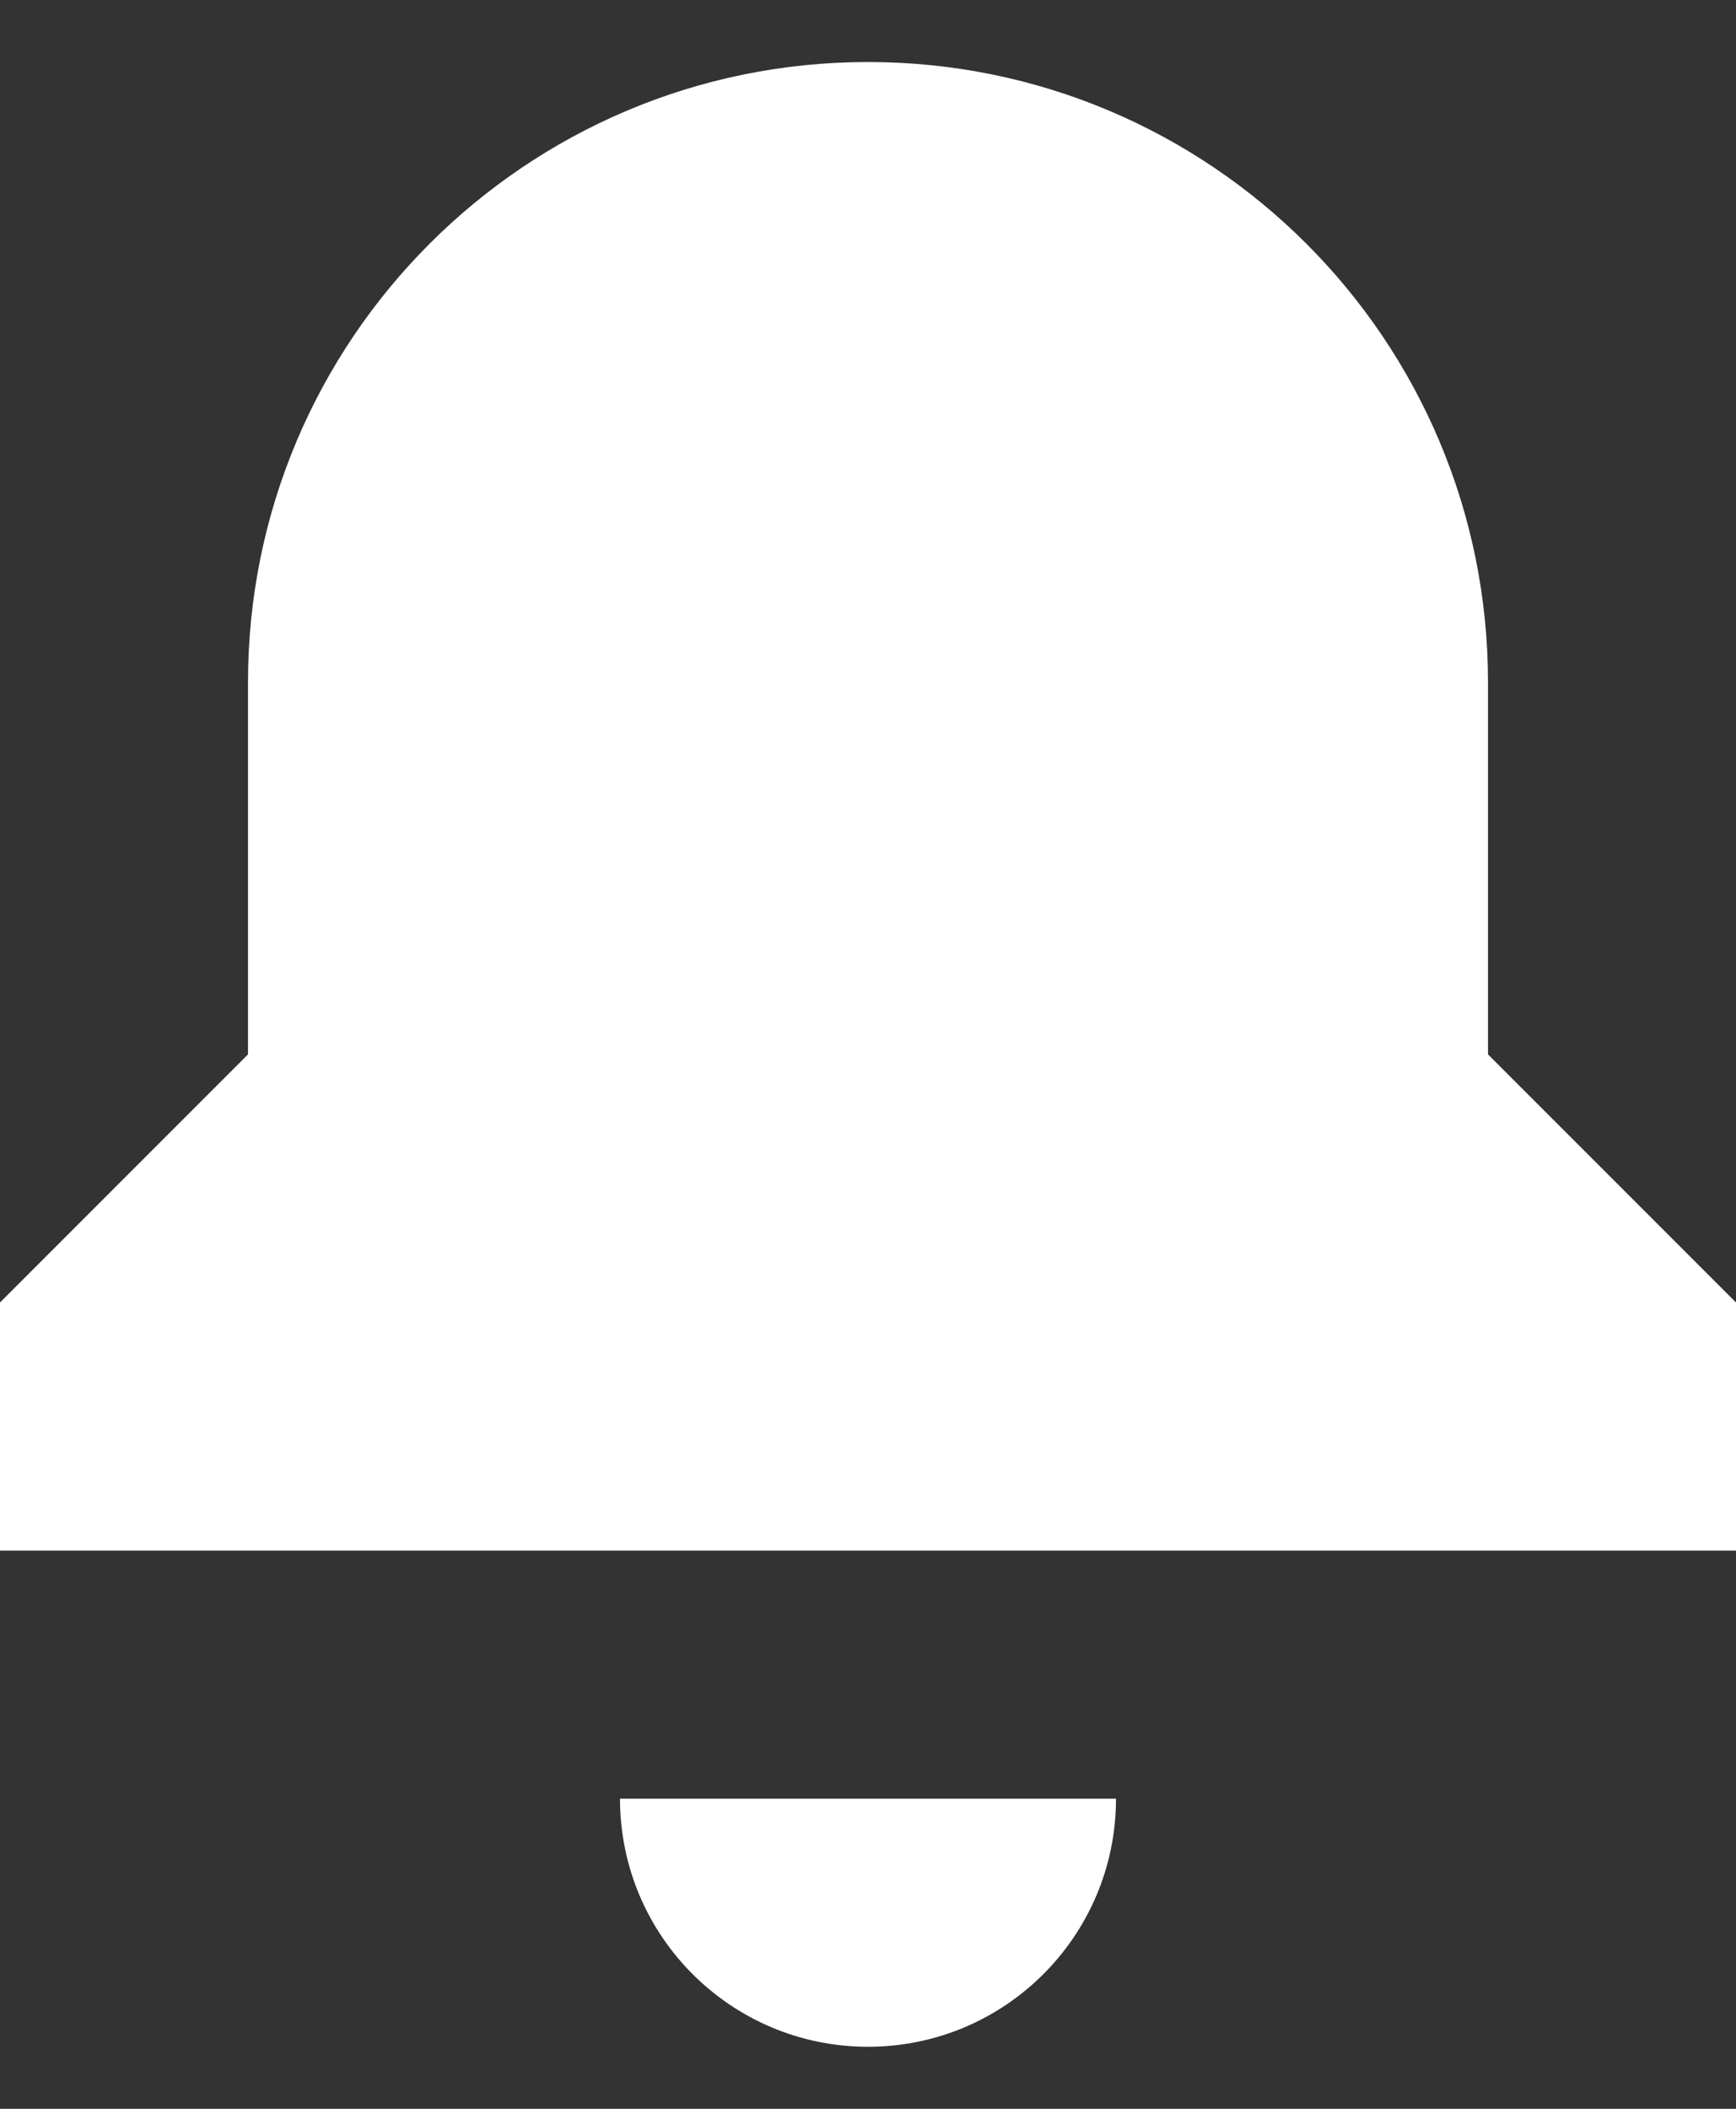 <svg width="14" height="17" viewBox="0 0 14 17" fill="none" xmlns="http://www.w3.org/2000/svg">
<rect x="0" y="0" width="14" height="17" fill="#333333" stroke="none"/>
<path d="M2 5.5C2 2.739 4.239 0.5 7 0.5C9.761 0.5 12 2.739 12 5.5V8.5L14 10.5V12.5H0V10.5L2 8.5V5.5Z" fill="white"/>
<path d="M7 16.5C8.105 16.5 9 15.605 9 14.5H5C5 15.605 5.895 16.5 7 16.5Z" fill="white"/>
</svg>
